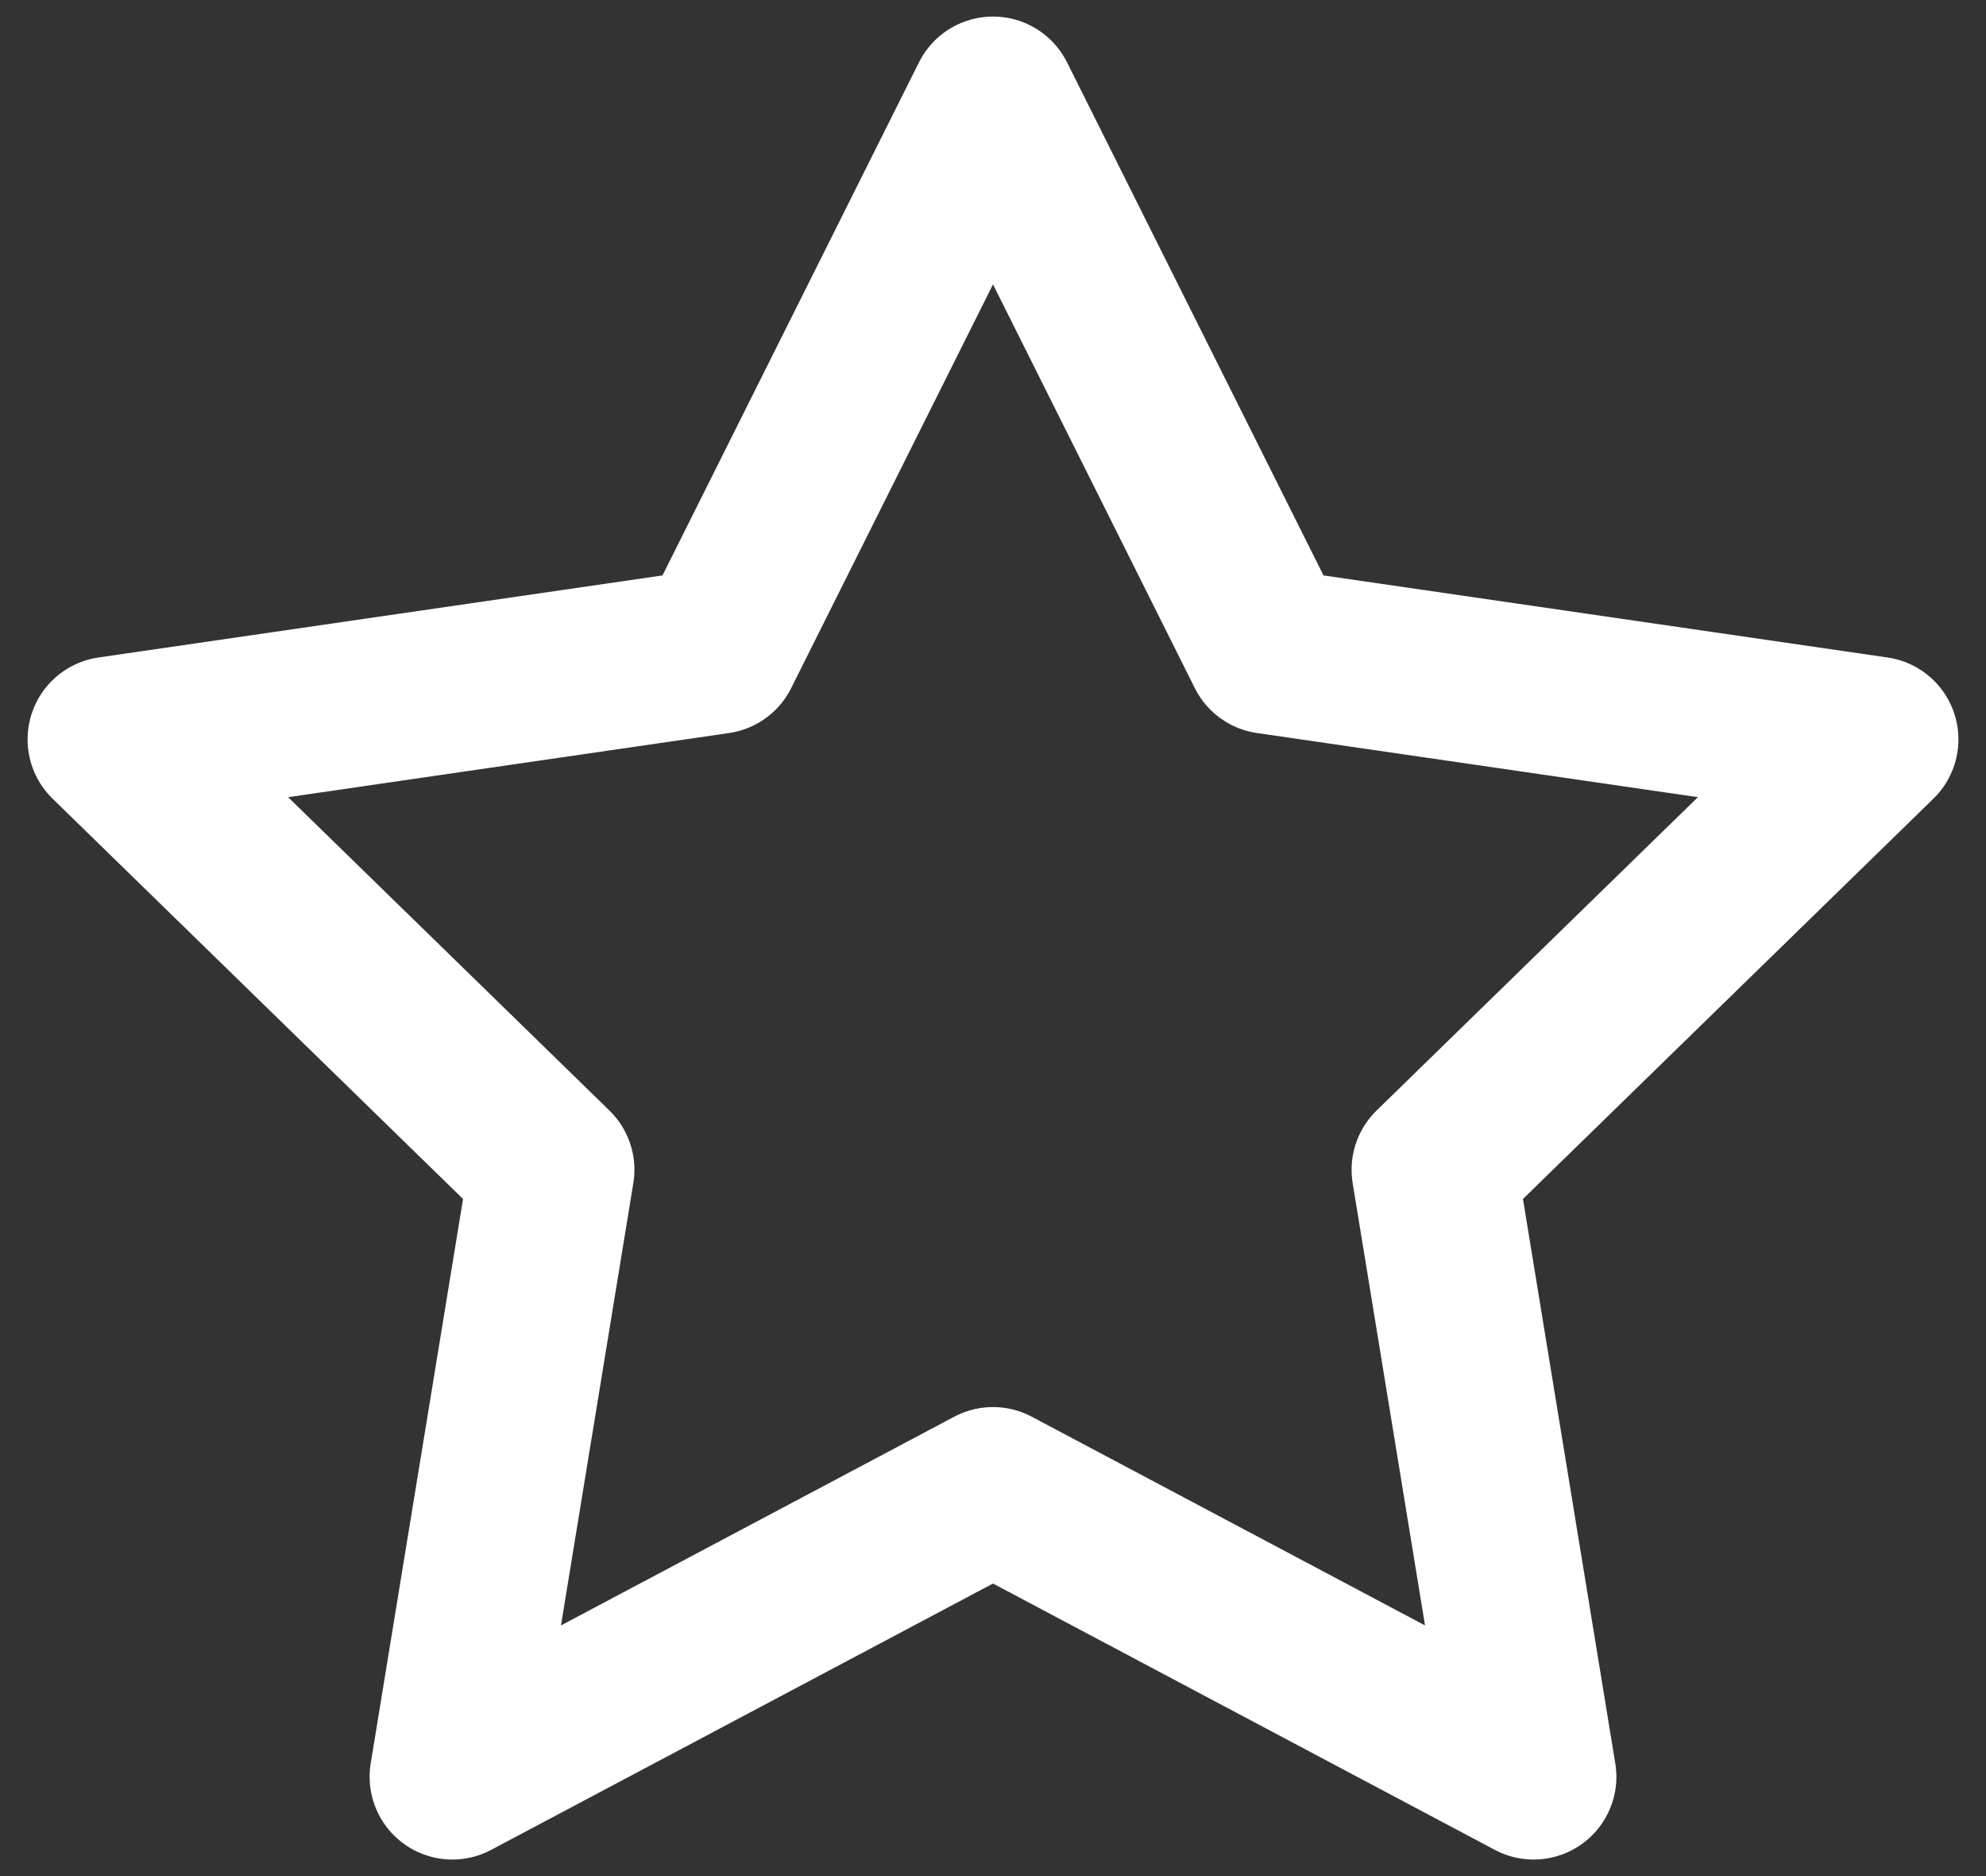 <?xml version="1.0" encoding="utf-8"?>
<!-- Generator: Adobe Illustrator 18.1.1, SVG Export Plug-In . SVG Version: 6.00 Build 0)  -->
<svg version="1.1" id="Layer_1" xmlns="http://www.w3.org/2000/svg" xmlns:xlink="http://www.w3.org/1999/xlink" x="0px" y="0px"
	 width="18px" height="17px" viewBox="0 0 18 17" enable-background="new 0 0 18 17" xml:space="preserve">
<rect x="0" y="0" width="18" height="17" fill="#333333" stroke="none"/>
<polygon fill="none" stroke="#fff" stroke-width="1.5" stroke-linecap="round" stroke-linejoin="round" stroke-miterlimit="10" points="
	9,0.9 11.5,5.9 17,6.7 13,10.6 13.9,16.1 9,13.5 4.1,16.1 5,10.6 1,6.7 6.5,5.9 "/>
</svg>
